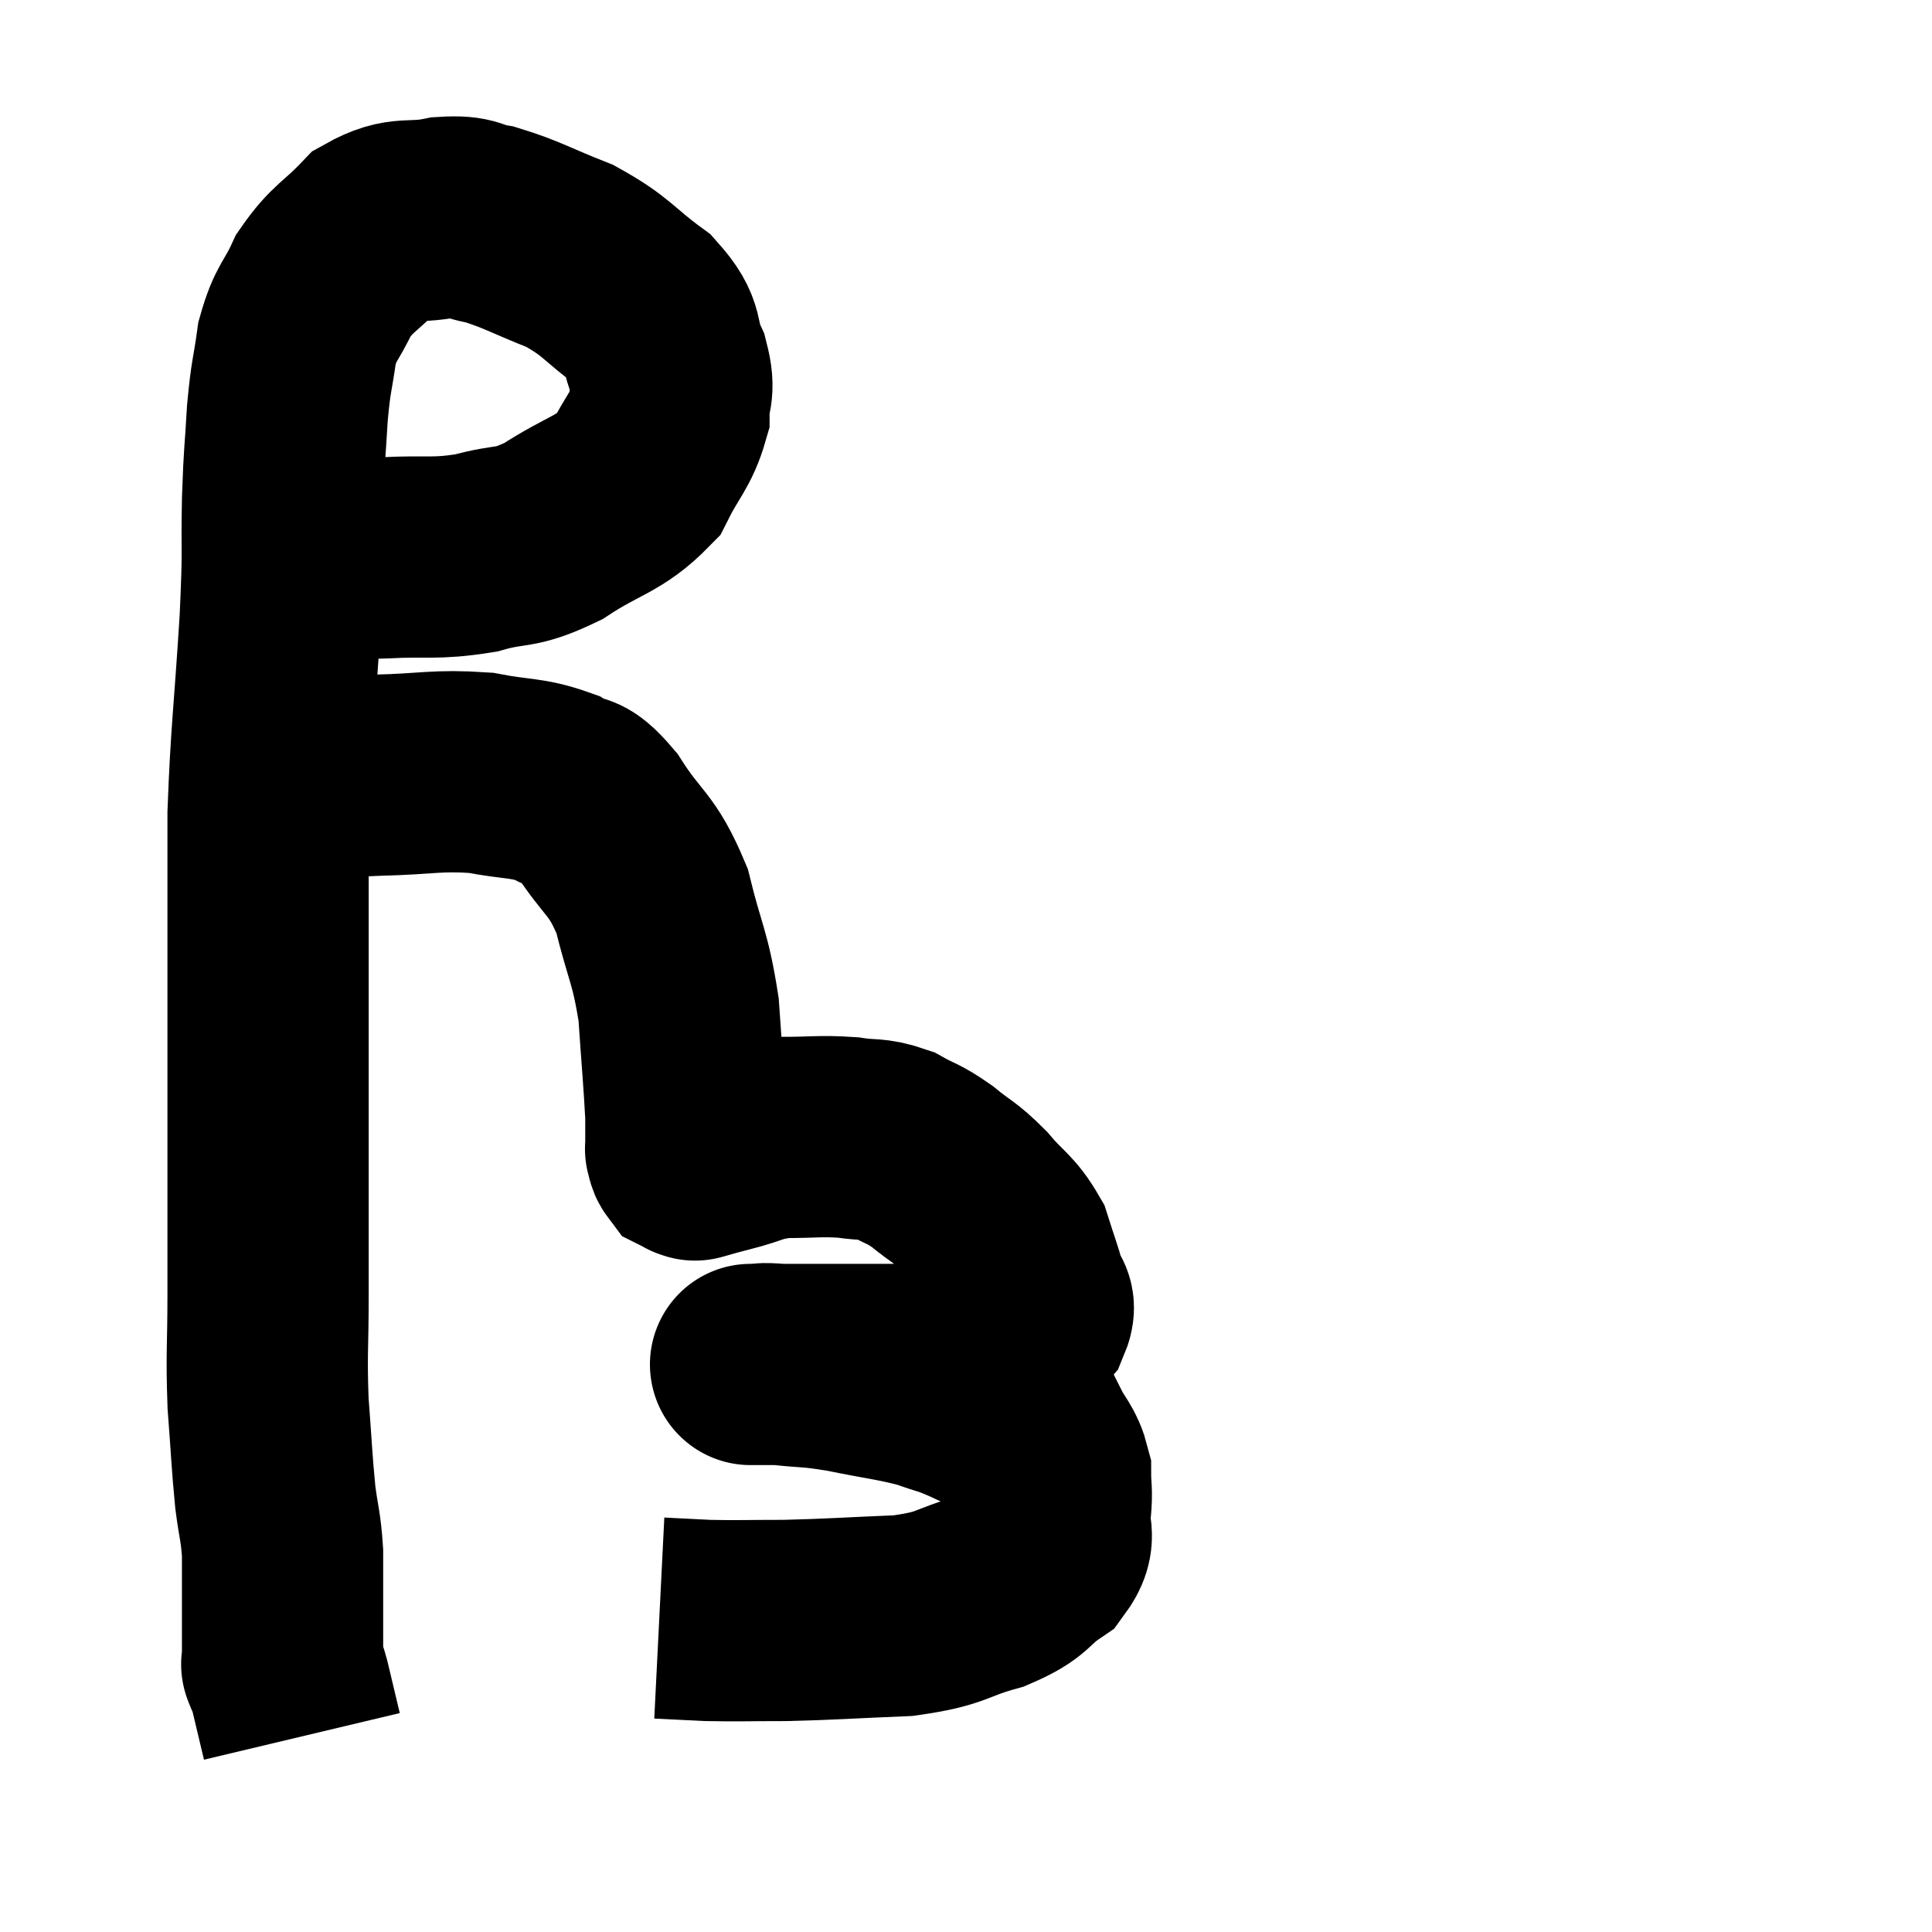 <svg width="48" height="48" viewBox="0 0 48 48" xmlns="http://www.w3.org/2000/svg"><path d="M 7.02 13.86 C 7.47 13.86, 7.29 13.86, 7.92 13.86 C 8.73 13.86, 8.565 13.89, 9.54 13.86 C 10.68 13.8, 10.77 13.905, 11.82 13.74 C 12.78 13.47, 12.735 13.68, 13.74 13.2 C 14.79 12.51, 15.12 12.555, 15.84 11.82 C 16.23 11.04, 16.425 10.935, 16.62 10.26 C 16.62 9.69, 16.785 9.765, 16.62 9.12 C 16.29 8.4, 16.575 8.37, 15.96 7.68 C 15.06 7.02, 15.105 6.885, 14.16 6.36 C 13.17 5.97, 12.96 5.82, 12.18 5.58 C 11.61 5.49, 11.76 5.355, 11.04 5.4 C 10.17 5.58, 10.05 5.34, 9.3 5.76 C 8.67 6.42, 8.52 6.39, 8.04 7.08 C 7.71 7.8, 7.605 7.725, 7.38 8.52 C 7.26 9.39, 7.23 9.285, 7.14 10.26 C 7.08 11.34, 7.065 11.13, 7.02 12.42 C 6.99 13.92, 7.05 13.47, 6.96 15.42 C 6.81 17.82, 6.735 18.195, 6.66 20.22 C 6.66 21.87, 6.66 22.26, 6.66 23.52 C 6.66 24.39, 6.66 24.3, 6.66 25.26 C 6.66 26.31, 6.66 26.22, 6.66 27.36 C 6.66 28.59, 6.66 28.62, 6.66 29.82 C 6.66 30.99, 6.66 30.9, 6.66 32.16 C 6.66 33.51, 6.615 33.6, 6.66 34.86 C 6.75 36.03, 6.75 36.27, 6.84 37.2 C 6.93 37.89, 6.975 37.905, 7.02 38.58 C 7.02 39.24, 7.02 39.27, 7.02 39.9 C 7.02 40.5, 7.02 40.725, 7.02 41.1 C 7.02 41.25, 7.02 41.325, 7.02 41.4 C 7.02 41.4, 6.975 41.28, 7.02 41.4 C 7.11 41.64, 7.08 41.445, 7.2 41.88 C 7.35 42.51, 7.425 42.825, 7.5 43.14 C 7.5 43.14, 7.5 43.14, 7.5 43.14 C 7.5 43.14, 7.5 43.14, 7.5 43.14 L 7.5 43.14" fill="none" stroke="black" stroke-width="5"></path><path d="M 7.32 19.38 C 8.34 19.32, 8.205 19.305, 9.36 19.26 C 10.65 19.23, 10.83 19.125, 11.94 19.2 C 12.87 19.38, 13.08 19.305, 13.8 19.56 C 14.31 19.89, 14.22 19.515, 14.82 20.22 C 15.51 21.3, 15.69 21.165, 16.2 22.38 C 16.53 23.73, 16.65 23.745, 16.86 25.08 C 16.95 26.4, 16.995 26.85, 17.04 27.72 C 17.04 28.14, 17.04 28.35, 17.04 28.56 C 17.04 28.56, 17.04 28.56, 17.04 28.56 C 17.04 28.56, 17.04 28.56, 17.04 28.56 C 17.04 28.56, 17.04 28.56, 17.04 28.56 C 17.04 28.56, 17.04 28.56, 17.04 28.56 C 17.04 28.56, 17.04 28.56, 17.04 28.56 C 17.04 28.56, 17.04 28.56, 17.04 28.56 C 17.04 28.56, 17.04 28.56, 17.04 28.56 C 17.04 28.56, 17.025 28.515, 17.04 28.56 C 17.07 28.65, 17.055 28.68, 17.1 28.74 C 17.16 28.77, 17.19 28.785, 17.22 28.8 C 17.22 28.8, 17.19 28.8, 17.22 28.8 C 17.28 28.8, 17.31 28.8, 17.34 28.8 C 17.34 28.8, 17.175 28.845, 17.34 28.8 C 17.67 28.71, 17.475 28.755, 18 28.62 C 18.72 28.44, 18.675 28.35, 19.44 28.26 C 20.25 28.26, 20.37 28.215, 21.06 28.26 C 21.63 28.35, 21.675 28.26, 22.2 28.44 C 22.68 28.71, 22.665 28.635, 23.16 28.98 C 23.67 29.4, 23.685 29.325, 24.18 29.82 C 24.66 30.39, 24.81 30.39, 25.14 30.96 C 25.32 31.53, 25.38 31.665, 25.5 32.1 C 25.56 32.4, 25.77 32.34, 25.62 32.7 C 25.26 33.12, 25.425 33.24, 24.9 33.54 C 24.21 33.72, 24.705 33.81, 23.52 33.9 C 21.84 33.9, 21.36 33.9, 20.16 33.9 C 19.44 33.9, 19.08 33.9, 18.72 33.9 C 18.72 33.9, 18.72 33.9, 18.72 33.9 C 18.72 33.9, 18.72 33.9, 18.72 33.9 C 18.72 33.9, 18.555 33.9, 18.72 33.9 C 19.05 33.9, 18.81 33.855, 19.38 33.9 C 20.19 33.99, 20.085 33.93, 21 34.08 C 22.02 34.29, 22.245 34.29, 23.04 34.5 C 23.61 34.71, 23.535 34.635, 24.18 34.92 C 24.9 35.28, 25.14 35.22, 25.62 35.64 C 25.86 36.12, 25.98 36.135, 26.1 36.6 C 26.1 37.05, 26.145 36.99, 26.1 37.5 C 26.01 38.07, 26.295 38.13, 25.92 38.64 C 25.26 39.09, 25.47 39.165, 24.6 39.54 C 23.52 39.84, 23.715 39.96, 22.44 40.14 C 20.97 40.2, 20.715 40.23, 19.5 40.26 C 18.54 40.26, 18.36 40.275, 17.58 40.26 C 16.98 40.23, 16.68 40.215, 16.38 40.2 L 16.38 40.2" fill="none" stroke="black" stroke-width="5"></path></svg>
